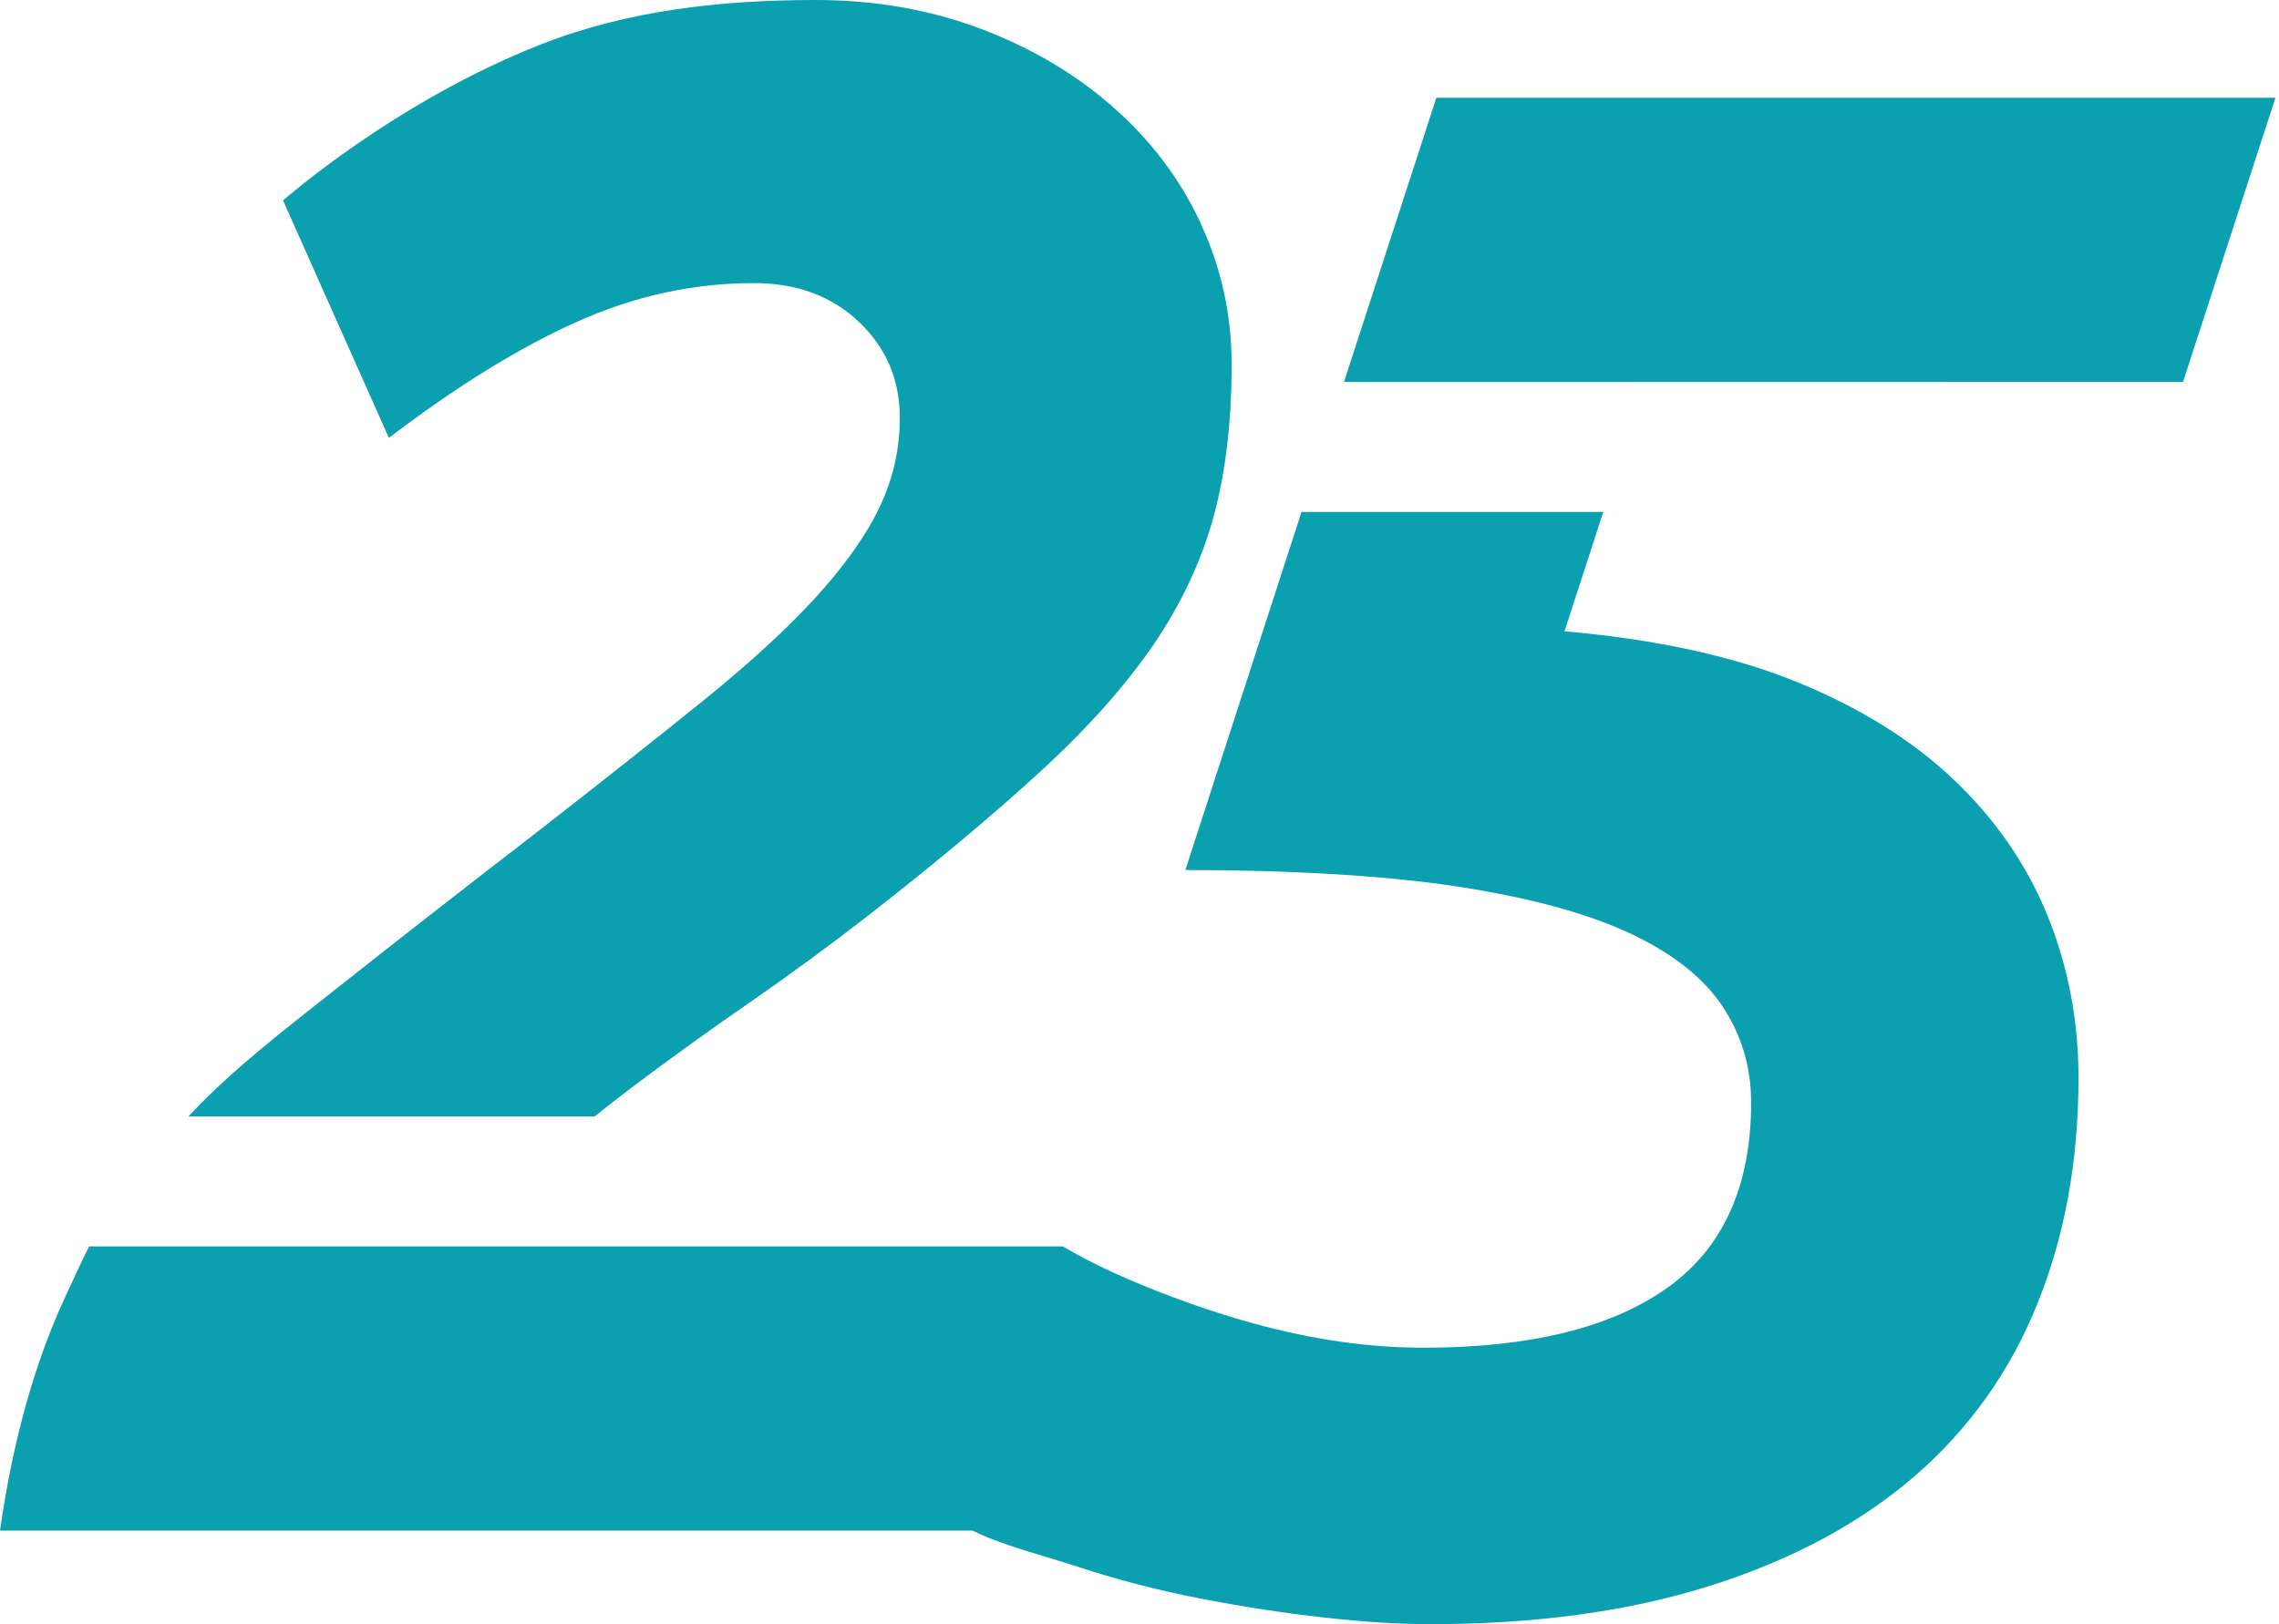 <svg width="101" height="72" viewBox="0 0 101 72" fill="none" xmlns="http://www.w3.org/2000/svg">
<g id="logo / brand / seawater / deriv-25">
<g id="logo">
<path d="M86.57 34.548C84.707 32.784 82.358 31.33 79.514 30.185C76.697 29.051 73.214 28.318 69.335 27.987L71.054 22.695H57.68L52.532 38.568C57.104 38.568 61.442 38.812 64.61 39.304C67.778 39.793 70.316 40.481 72.206 41.363C74.105 42.245 75.473 43.323 76.328 44.597C77.174 45.872 77.606 47.294 77.606 48.862C77.606 52.588 76.364 55.333 73.88 57.097C71.396 58.861 67.796 59.745 63.089 59.745C60.677 59.745 58.157 59.386 55.547 58.666C52.928 57.948 49.391 56.625 47.105 55.254H3.951C3.69 55.741 3.285 56.663 3.042 57.167C1.602 60.174 0.585 63.734 0 67.853H43.1C44.441 68.515 46.178 68.936 47.753 69.451C49.544 70.04 51.38 70.515 53.243 70.873C55.106 71.231 56.915 71.51 58.679 71.706C60.443 71.903 62.018 72 63.386 72C68.093 72 72.242 71.427 75.833 70.284C79.433 69.141 82.439 67.523 84.86 65.432C87.272 63.34 89.09 60.791 90.296 57.785C91.511 54.779 92.114 51.446 92.114 47.784C92.114 45.236 91.655 42.834 90.737 40.579C89.819 38.324 88.433 36.314 86.57 34.548Z" fill="#0AA0B0"/>
<path d="M63.656 4.334L59.561 16.934L96.748 16.927L100.843 4.334H63.656Z" fill="#0AA0B0"/>
<path d="M53.216 9.9C52.298 7.94 51.011 6.223 49.337 4.754C47.672 3.283 45.71 2.124 43.46 1.274C41.201 0.425 38.771 0 36.152 0C31.967 0 27.845 0.452 23.993 1.96C17.477 4.516 12.545 8.887 12.545 8.887L17.234 19.411C20.24 17.123 23.012 15.408 25.568 14.265C28.115 13.122 30.725 12.55 33.407 12.55C35.306 12.55 36.854 13.122 38.06 14.265C39.275 15.41 39.878 16.832 39.878 18.529C39.878 19.902 39.581 21.209 38.996 22.451C38.411 23.693 37.475 25.018 36.206 26.422C34.928 27.828 33.263 29.363 31.202 31.03C29.141 32.697 26.639 34.675 23.705 36.961C20.564 39.38 17.657 41.652 14.975 43.774C12.716 45.561 10.214 47.473 8.351 49.493H26.351C26.882 49.066 27.422 48.647 27.962 48.236C29.699 46.929 31.463 45.655 33.263 44.413C35.054 43.173 36.836 41.864 38.6 40.491C41.606 38.138 44.144 36.014 46.196 34.119C48.257 32.224 49.904 30.36 51.155 28.53C52.388 26.701 53.27 24.804 53.801 22.844C54.323 20.884 54.584 18.662 54.584 16.177C54.584 13.955 54.125 11.862 53.207 9.902L53.216 9.9Z" fill="#0AA0B0"/>
</g>
</g>
</svg>
